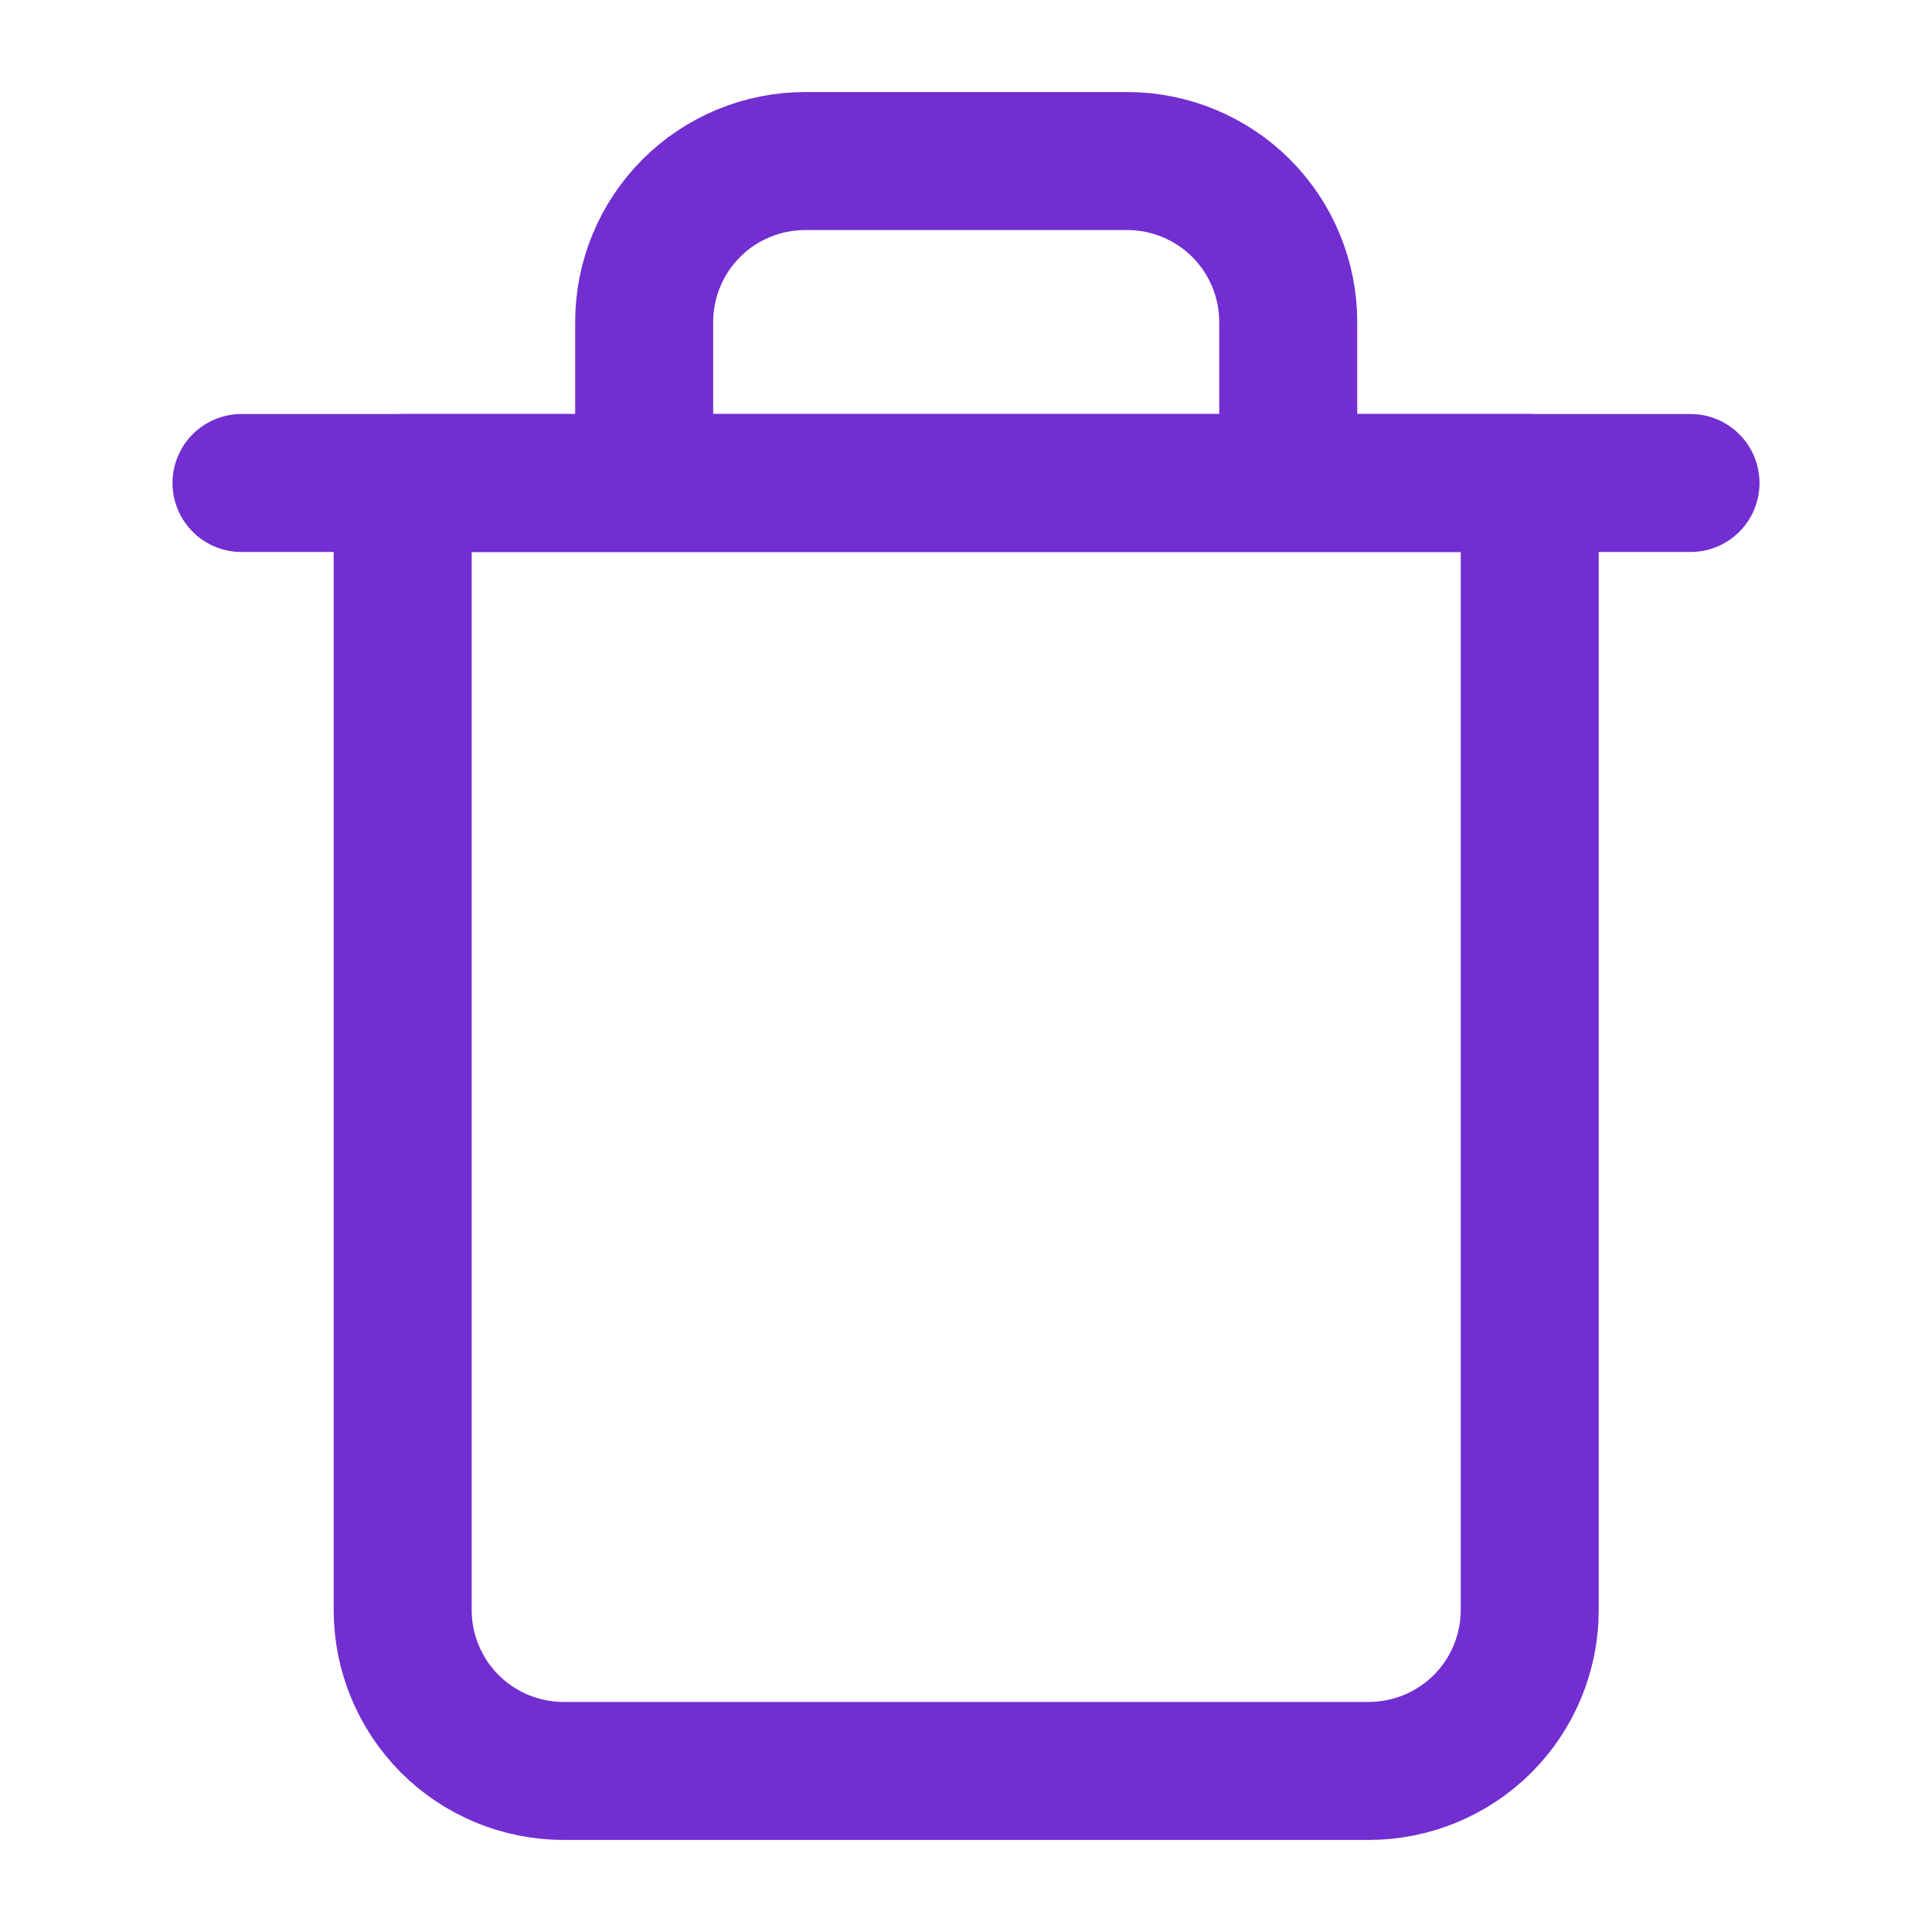 <svg width="14" height="14" viewBox="0 0 14 14" fill="none" xmlns="http://www.w3.org/2000/svg">
<g id="Property 1=trash">
<path id="Vector" d="M1.75 3.5H2.917H12.25" stroke="#722ED1" stroke-linecap="round" stroke-linejoin="round"/>
<path id="Vector_2" d="M4.668 3.5V2.333C4.668 2.024 4.791 1.727 5.01 1.508C5.228 1.29 5.525 1.167 5.835 1.167H8.168C8.477 1.167 8.774 1.29 8.993 1.508C9.212 1.727 9.335 2.024 9.335 2.333V3.5M11.085 3.5V11.667C11.085 11.976 10.962 12.273 10.743 12.492C10.524 12.71 10.227 12.833 9.918 12.833H4.085C3.775 12.833 3.478 12.71 3.26 12.492C3.041 12.273 2.918 11.976 2.918 11.667V3.5H11.085Z" stroke="#722ED1" stroke-linecap="round" stroke-linejoin="round"/>
</g>
</svg>
